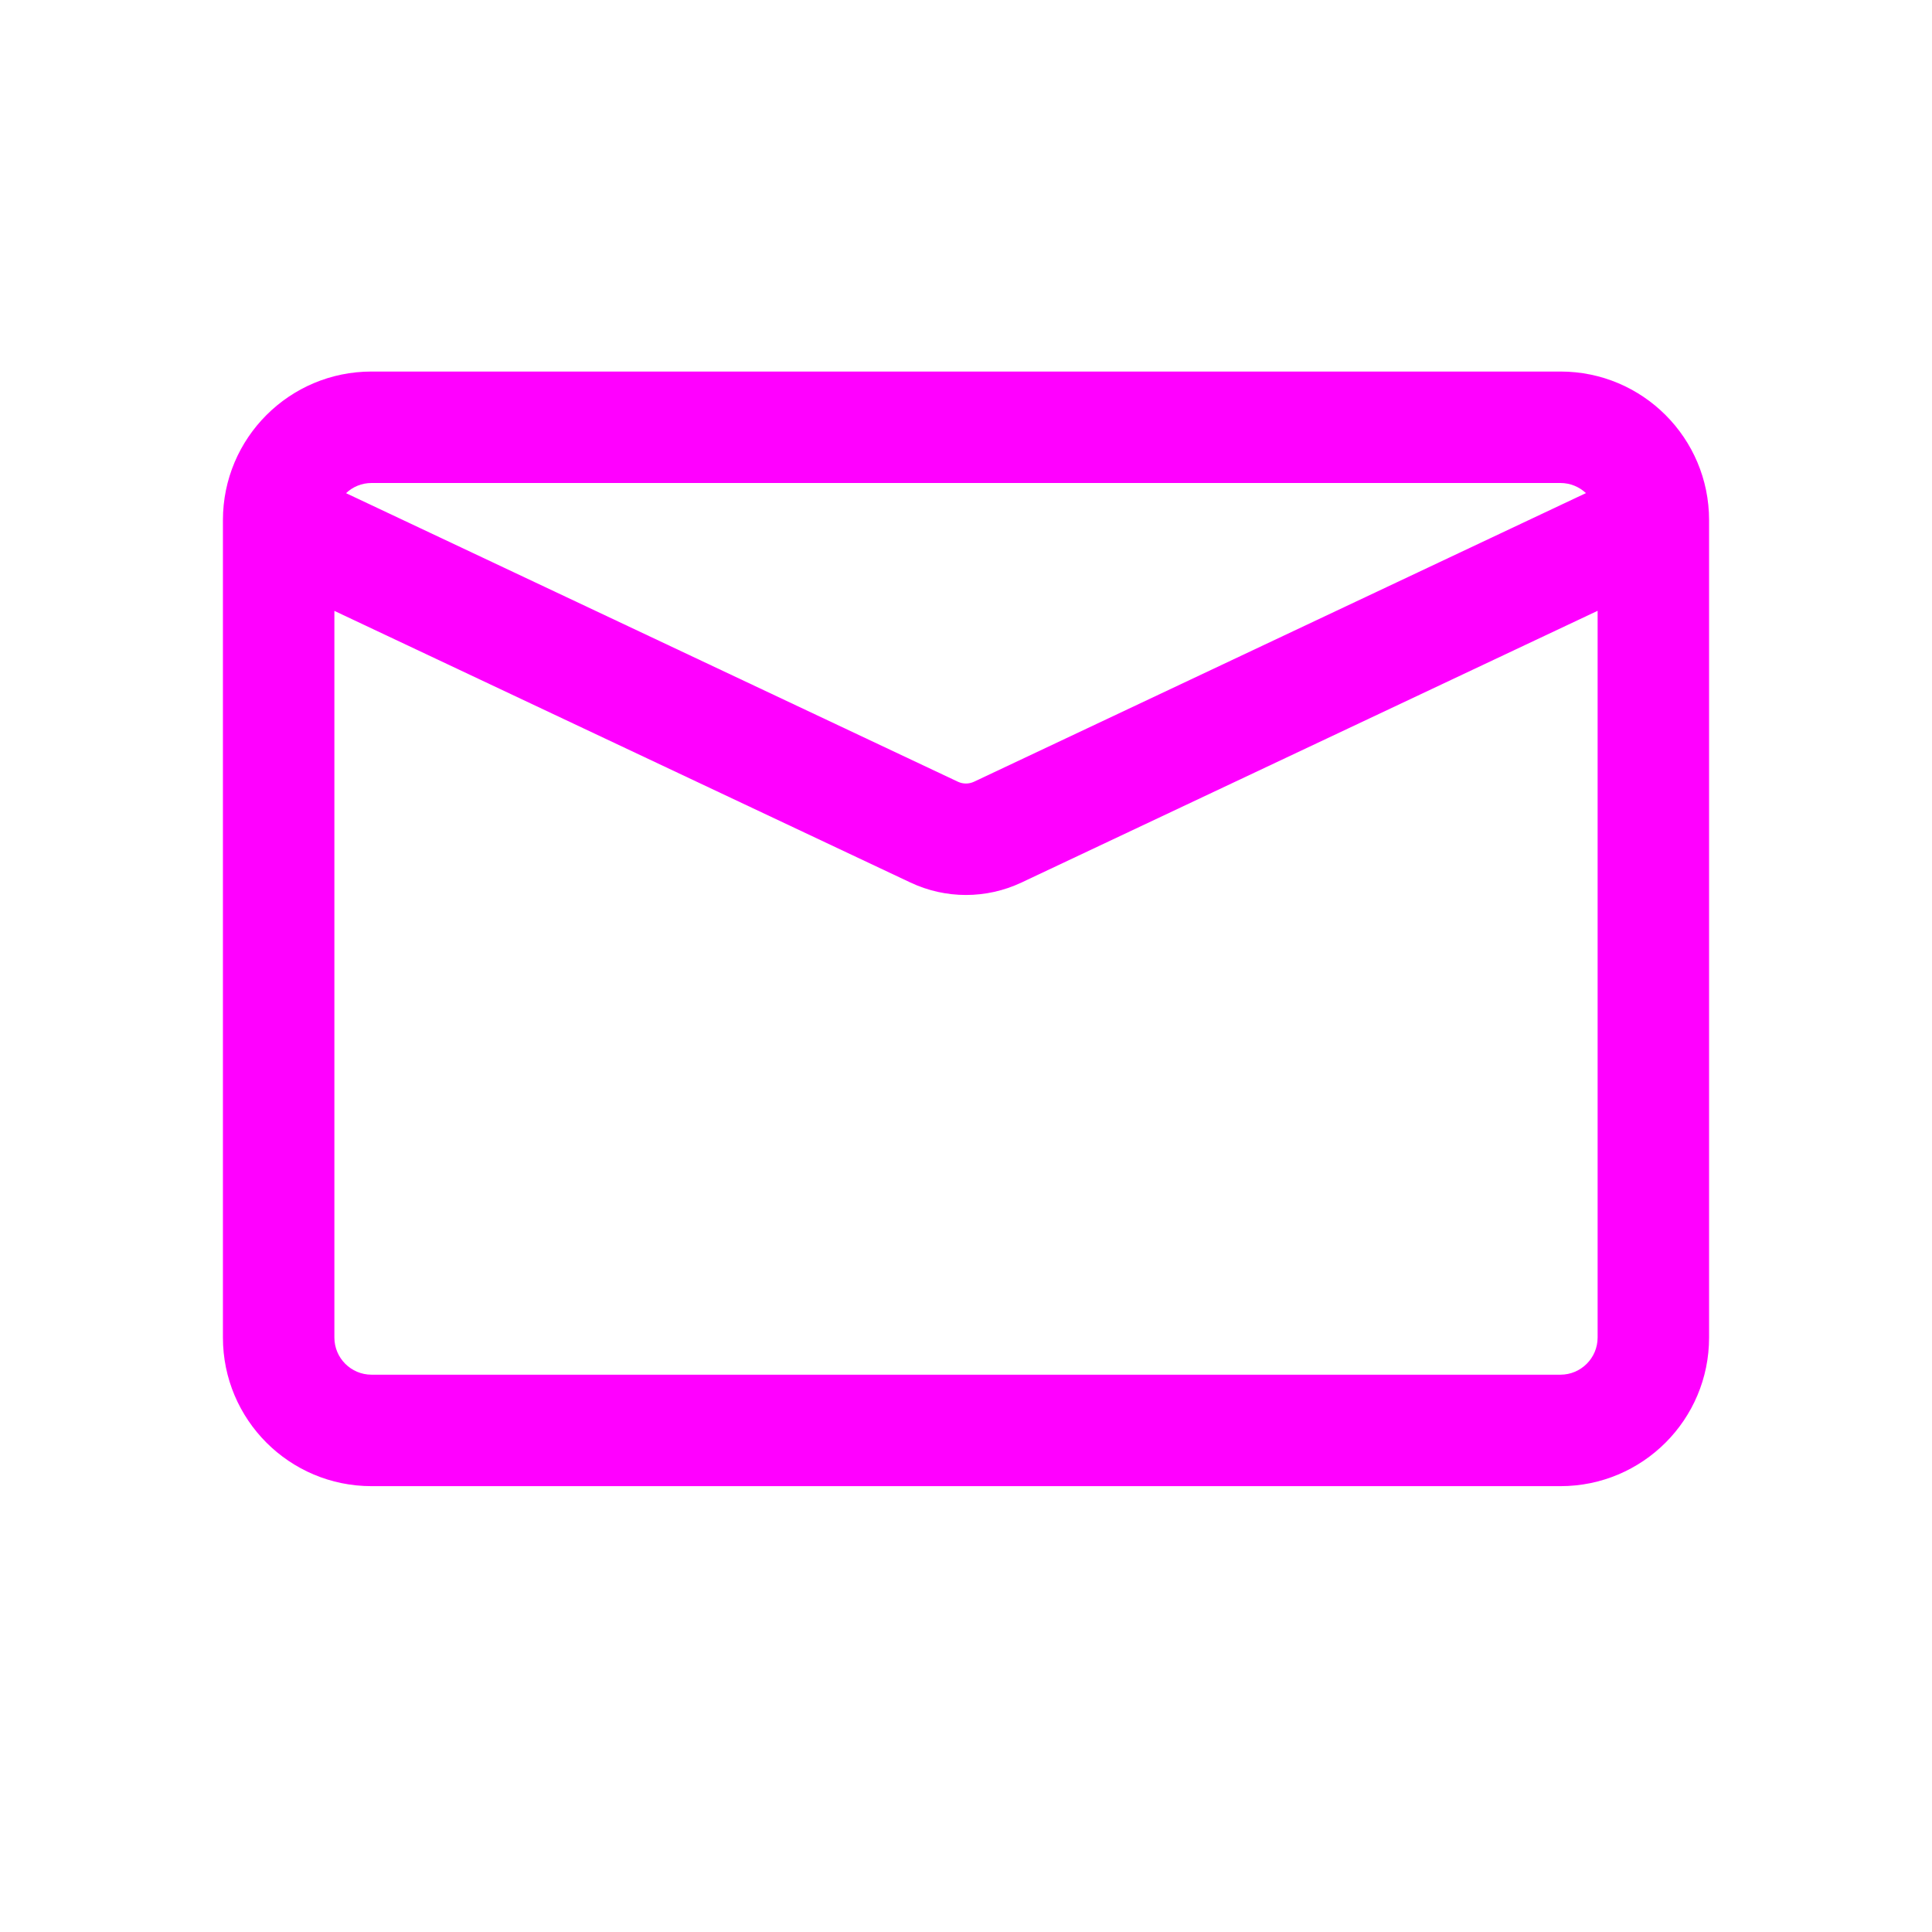 <svg width="26" height="26" viewBox="0 0 26 26" fill="none" xmlns="http://www.w3.org/2000/svg">
<path fill-rule="evenodd" clip-rule="evenodd" d="M3 7C3 5.895 3.895 5 5 5H21C22.105 5 23 5.895 23 7V18C23 19.105 22.105 20 21 20H5C3.895 20 3 19.105 3 18V7ZM5 6.5H21C21.133 6.5 21.253 6.552 21.343 6.636L13.106 10.521C13.038 10.552 12.96 10.552 12.893 10.521L4.657 6.637C4.746 6.552 4.867 6.5 5 6.5ZM4.5 8.221V18C4.5 18.276 4.724 18.5 5 18.5H21C21.276 18.5 21.5 18.276 21.5 18V8.22L13.746 11.877C13.273 12.1 12.726 12.1 12.253 11.877L4.5 8.221Z" fill="fuchsia"/>
</svg>
